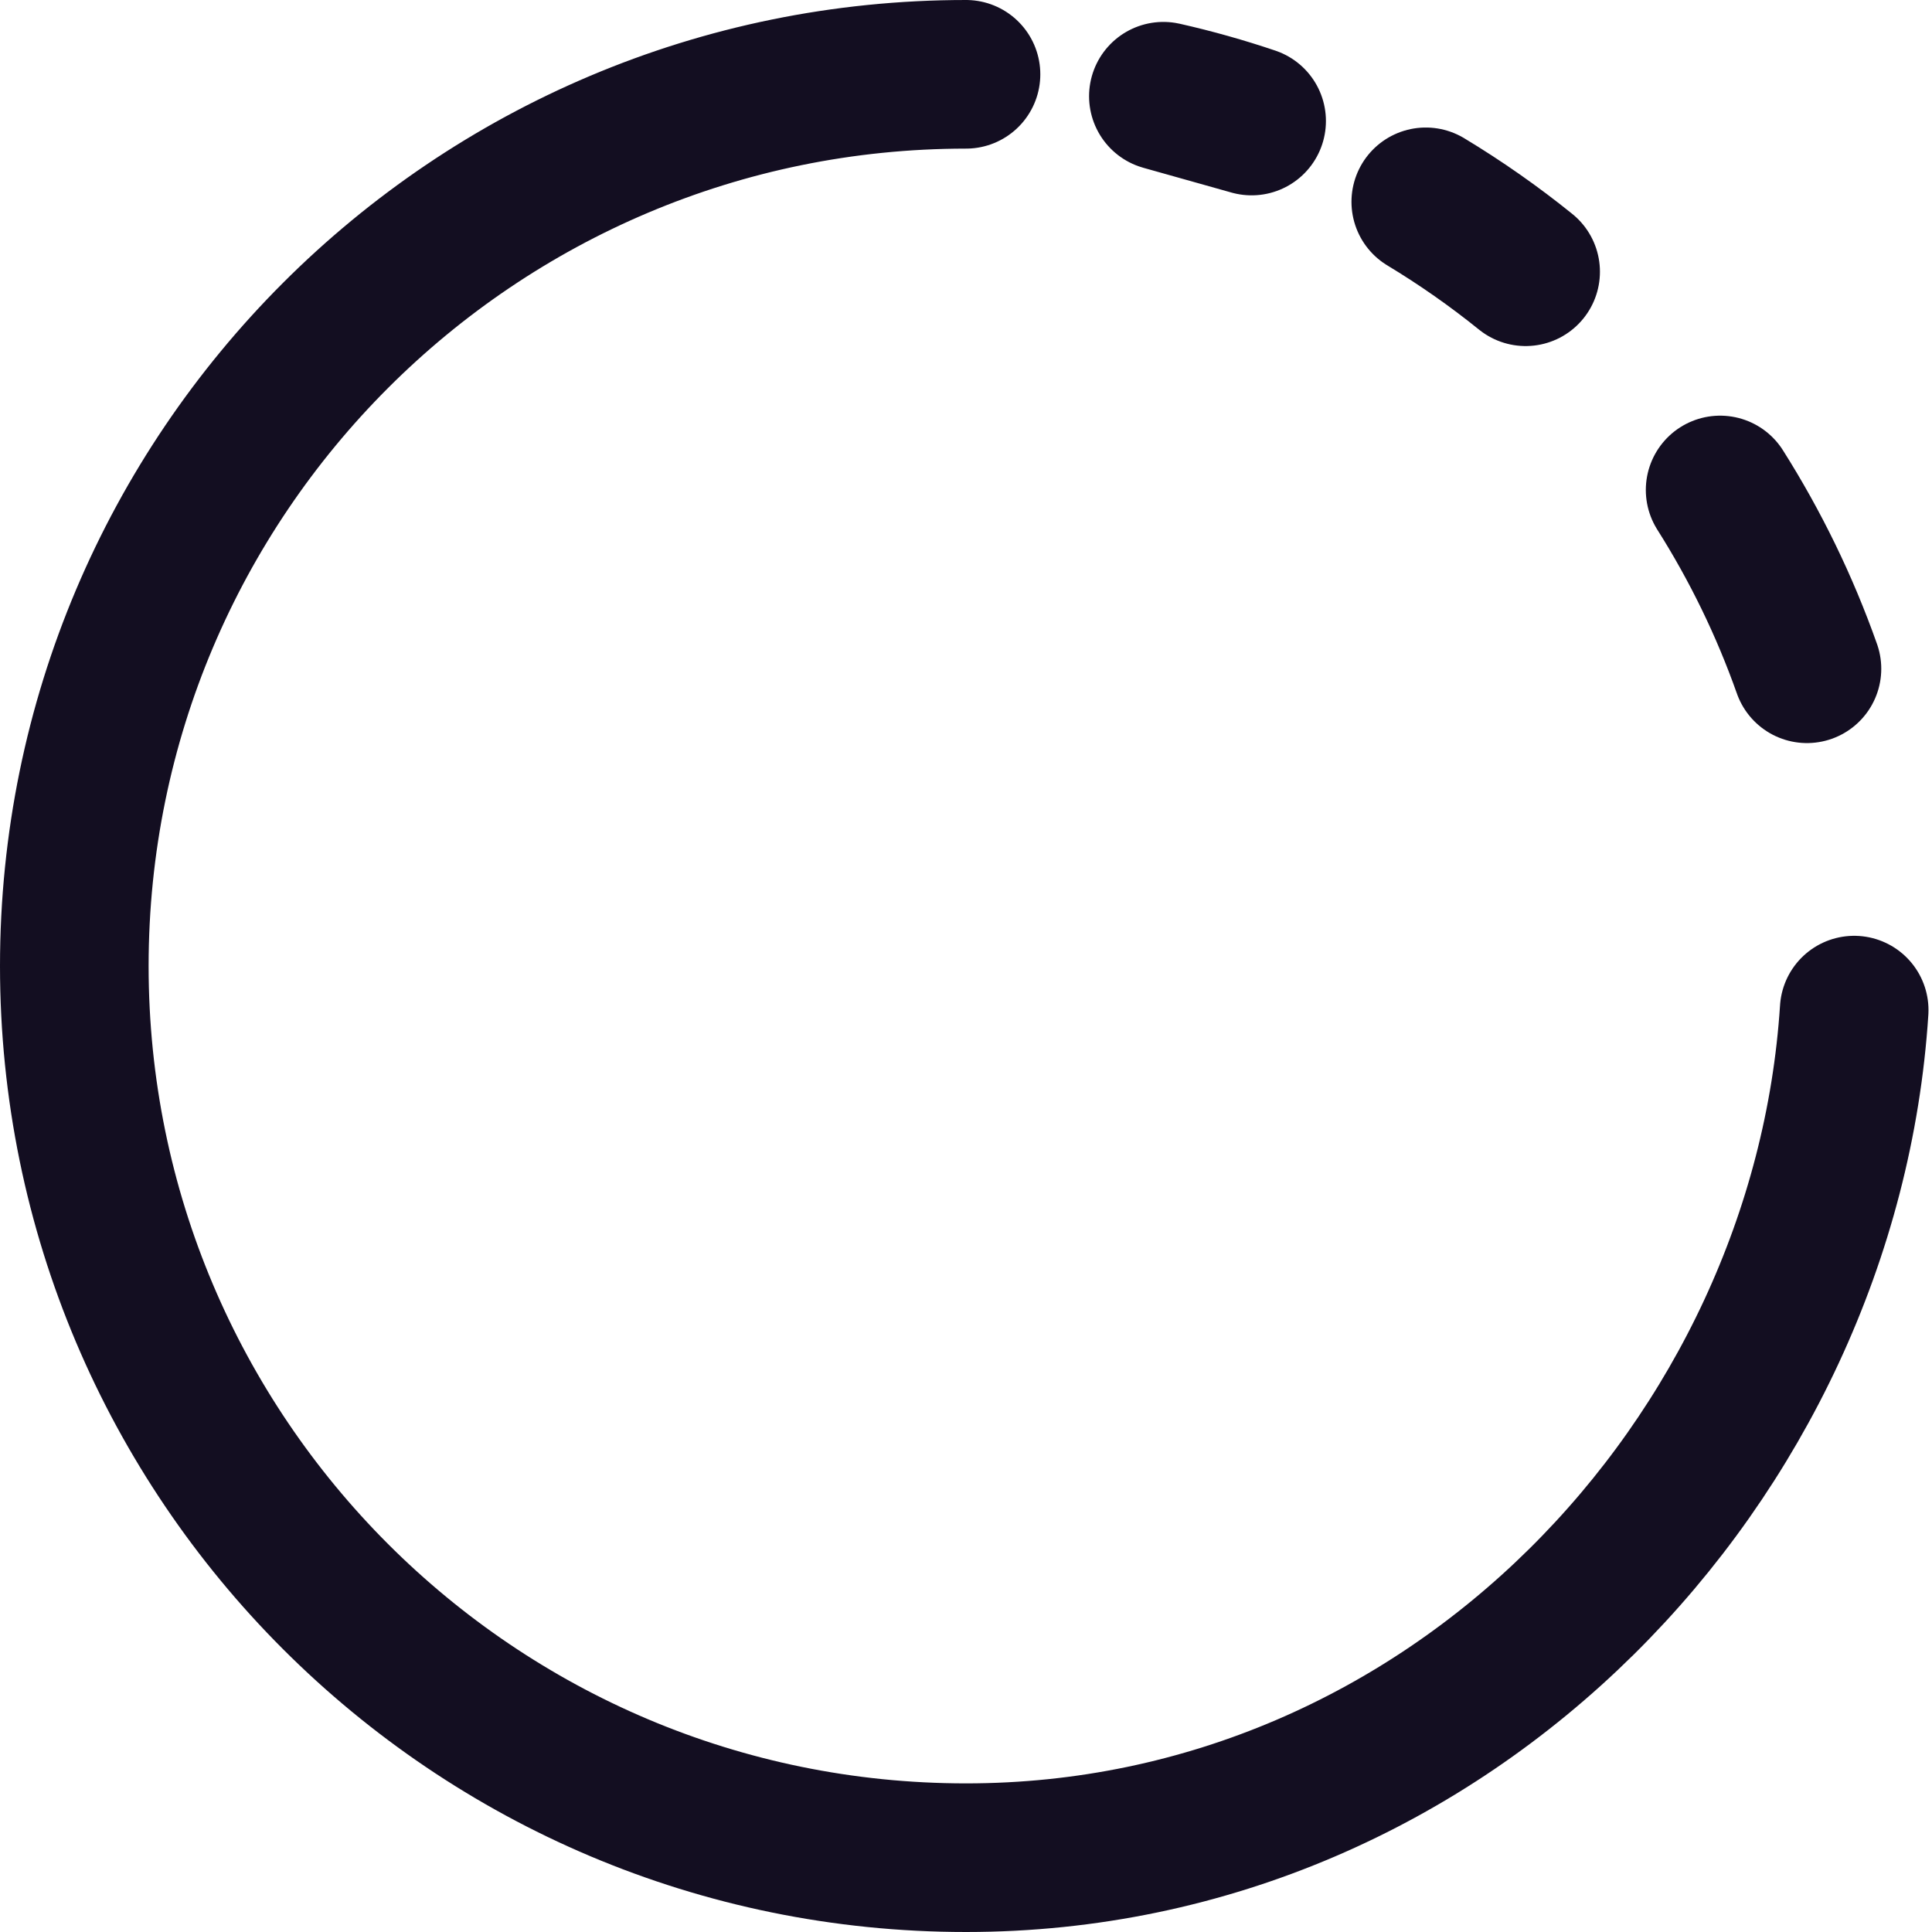 <svg width="416" height="416" viewBox="0 0 416 416" fill="none" xmlns="http://www.w3.org/2000/svg">
<path d="M208 16C101.961 16 16 101.961 16 208C16 314.039 101.961 400 208 400C312.525 400 393.018 313.972 399.245 217.5M307 43.458C314.518 47.991 321.7 53.025 328.5 58.513M370.38 105.5C377.97 117.499 384.267 130.398 389.075 144M250.5 20.72C256.963 22.18 263.302 23.967 269.5 26.061L250.5 20.72Z" stroke="#130e21" stroke-width="32" stroke-linecap="round" stroke-linejoin="round"/>
</svg>
